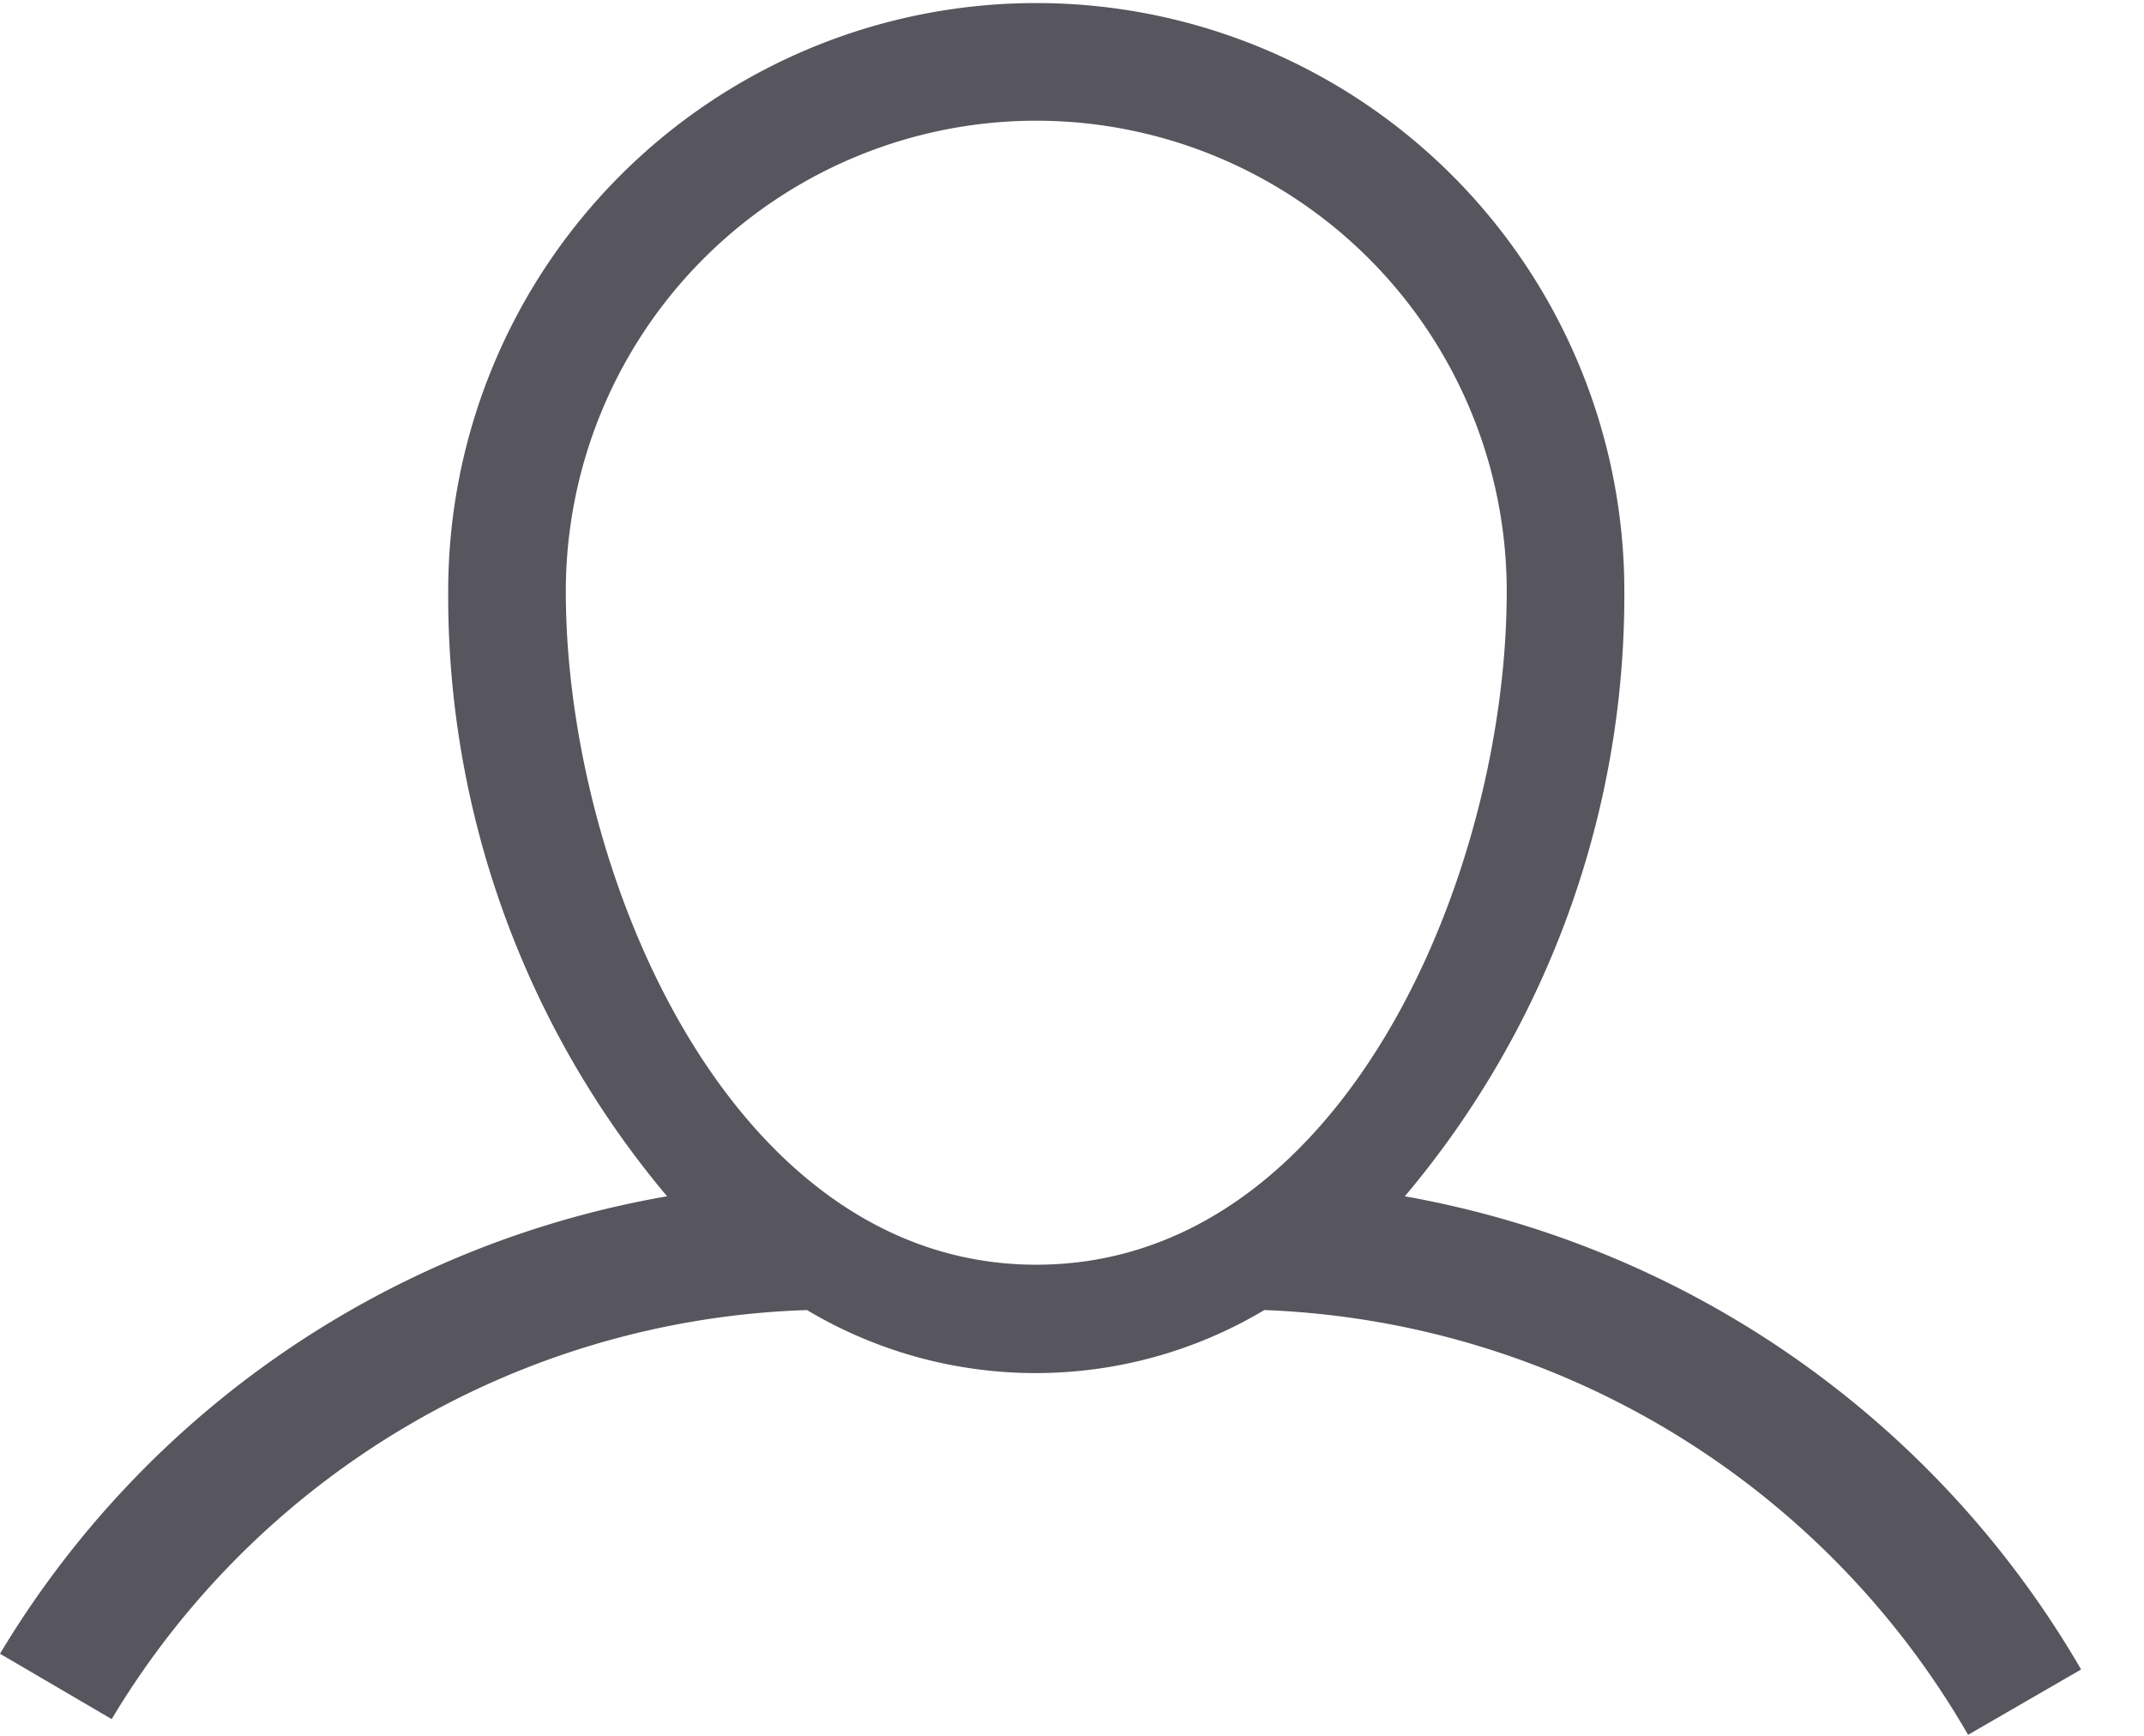 <svg xmlns="http://www.w3.org/2000/svg" width="21" height="17" viewBox="0 0 21 17"><g><g><g><path fill="#57555d" d="M10.15 12.386c-3.008 0-4.608-3.857-4.608-6.592a4.61 4.61 0 0 1 4.608-4.612 4.61 4.61 0 0 1 4.608 4.612c0 2.761-1.6 6.592-4.608 6.592zm3.61-.67a9.133 9.133 0 0 0 2.15-5.926 5.76 5.76 0 0 0-11.52 0 9.133 9.133 0 0 0 2.144 5.926A9.51 9.51 0 0 0 0 16.196l1.094.64a8.25 8.25 0 0 1 6.81-4.006c1.38.823 3.1.823 4.48 0a8.32 8.32 0 0 1 6.893 4.16l1.107-.64a9.6 9.6 0 0 0-6.624-4.634z"></path></g></g></g></svg>